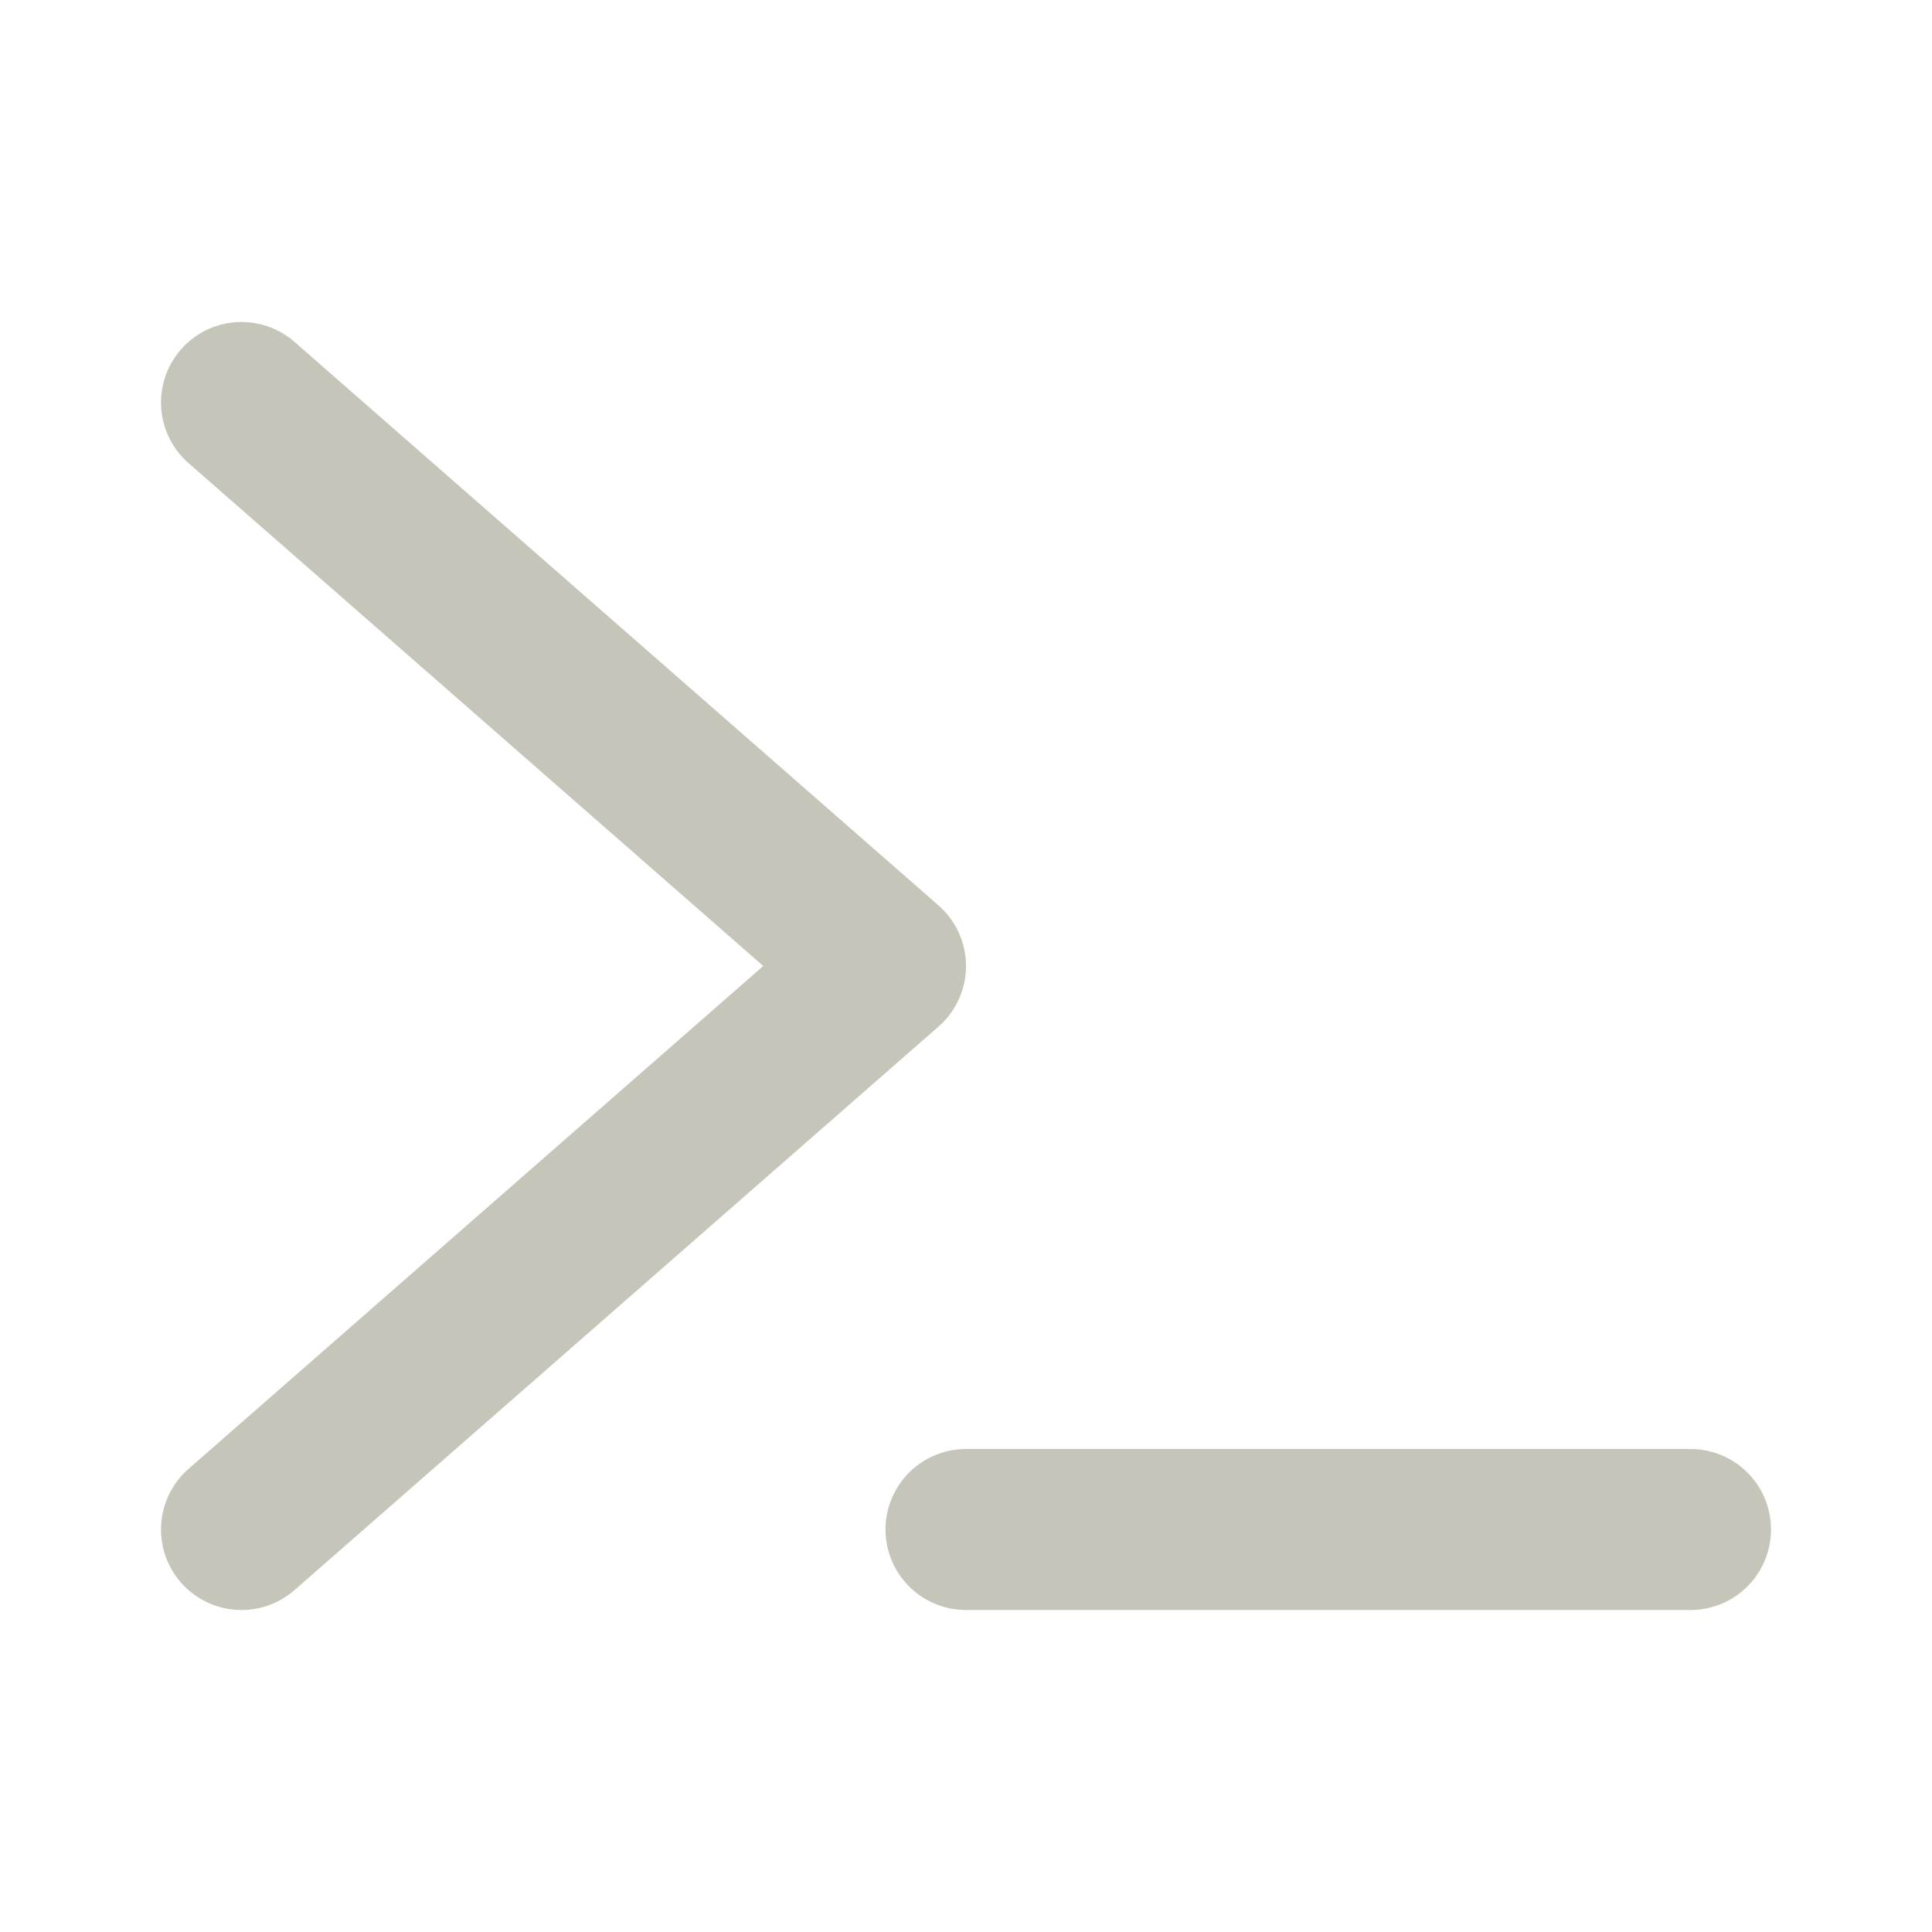 <svg viewBox="0 0 24 24" fill="none" xmlns="http://www.w3.org/2000/svg"><g id="SVGRepo_bgCarrier" stroke-width="0"></g><g id="SVGRepo_tracerCarrier" stroke-linecap="round" stroke-linejoin="round"></g><g id="SVGRepo_iconCarrier"> <path d="M12 19H21M3 5L11 12L3 19" stroke="#C6C5B9" stroke-width="2" stroke-linecap="round" stroke-linejoin="round"></path> </g></svg>